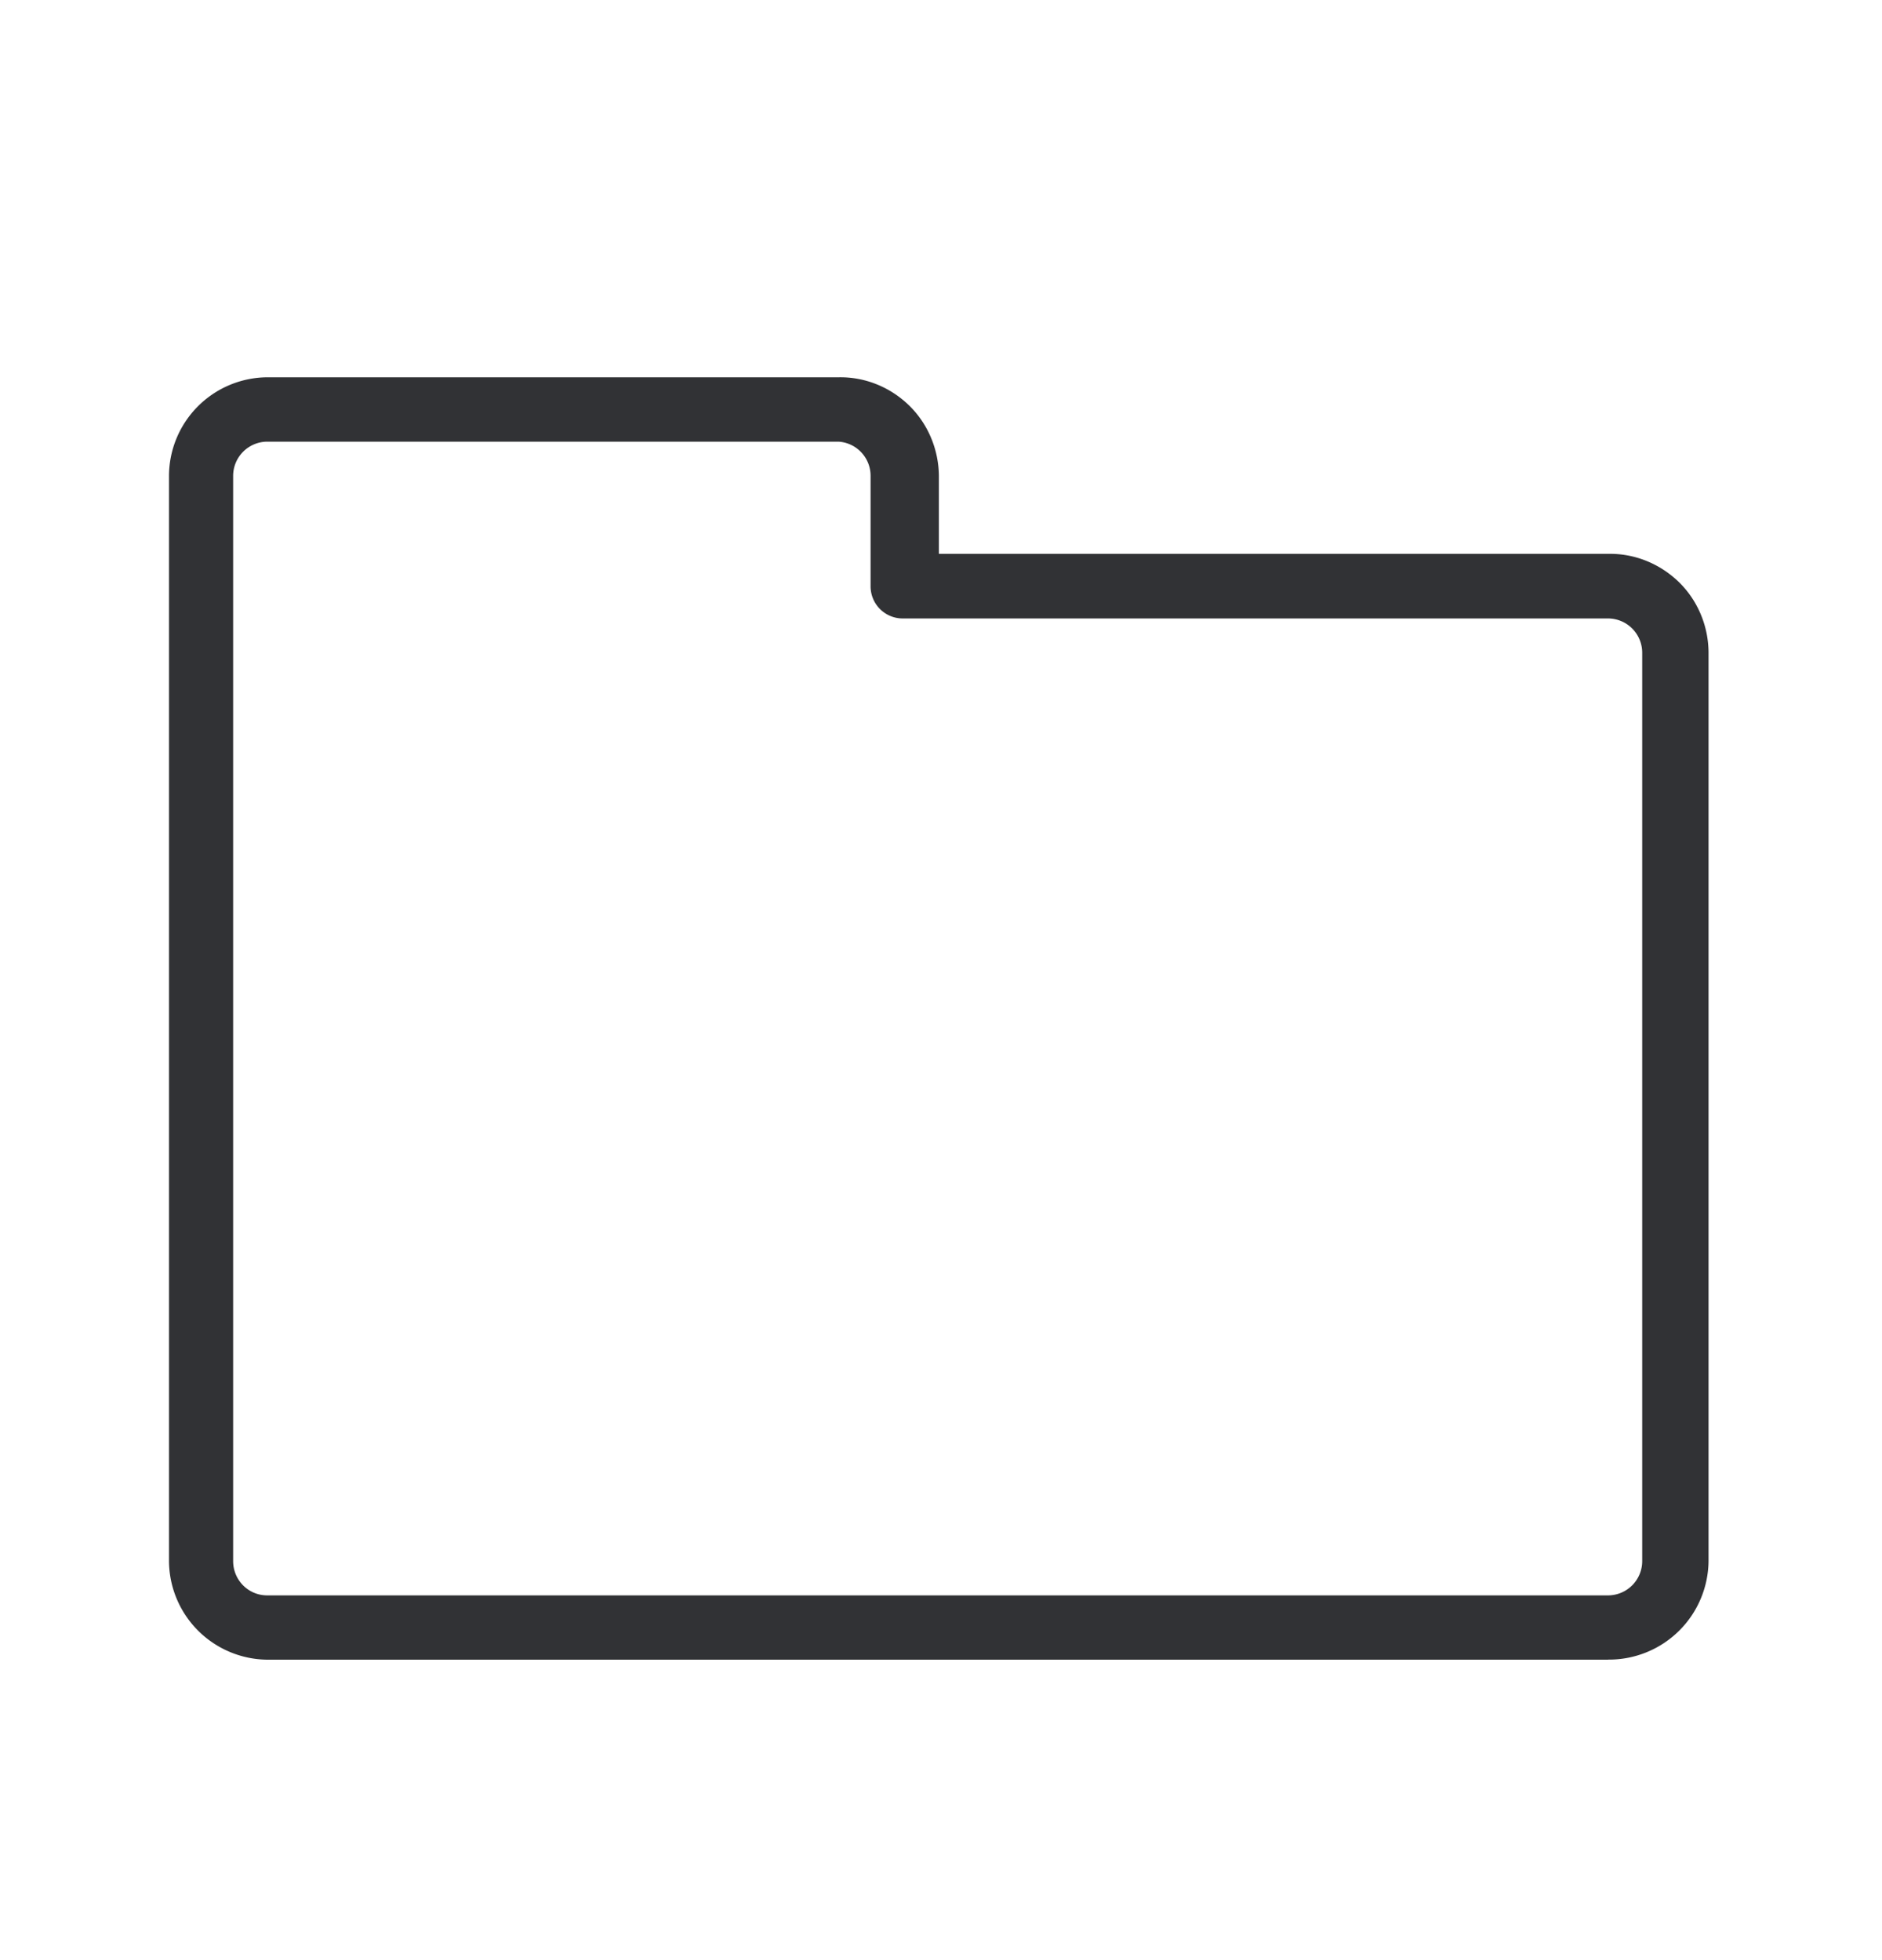 <svg width="24" height="25" viewBox="0 0 24 25" xmlns="http://www.w3.org/2000/svg"><path d="M20.51 21.168H3.407a1.266 1.266 0 01-1.252-1.257V6.07a1.262 1.262 0 011.252-1.258h7.289c.336-.006.658.126.899.361.24.235.375.56.378.896v.995h8.538c.336-.006.658.126.9.361.24.235.375.56.377.896v11.586a1.269 1.269 0 01-1.28 1.26zM3.407 5.633a.437.437 0 00-.434.437v13.84c0 .242.193.438.434.438h17.104a.437.437 0 00.431-.437V8.325a.437.437 0 00-.431-.437h-9a.41.41 0 01-.409-.411V6.07a.436.436 0 00-.409-.437H3.408z" fill="#313235" fill-rule="nonzero"/></svg>